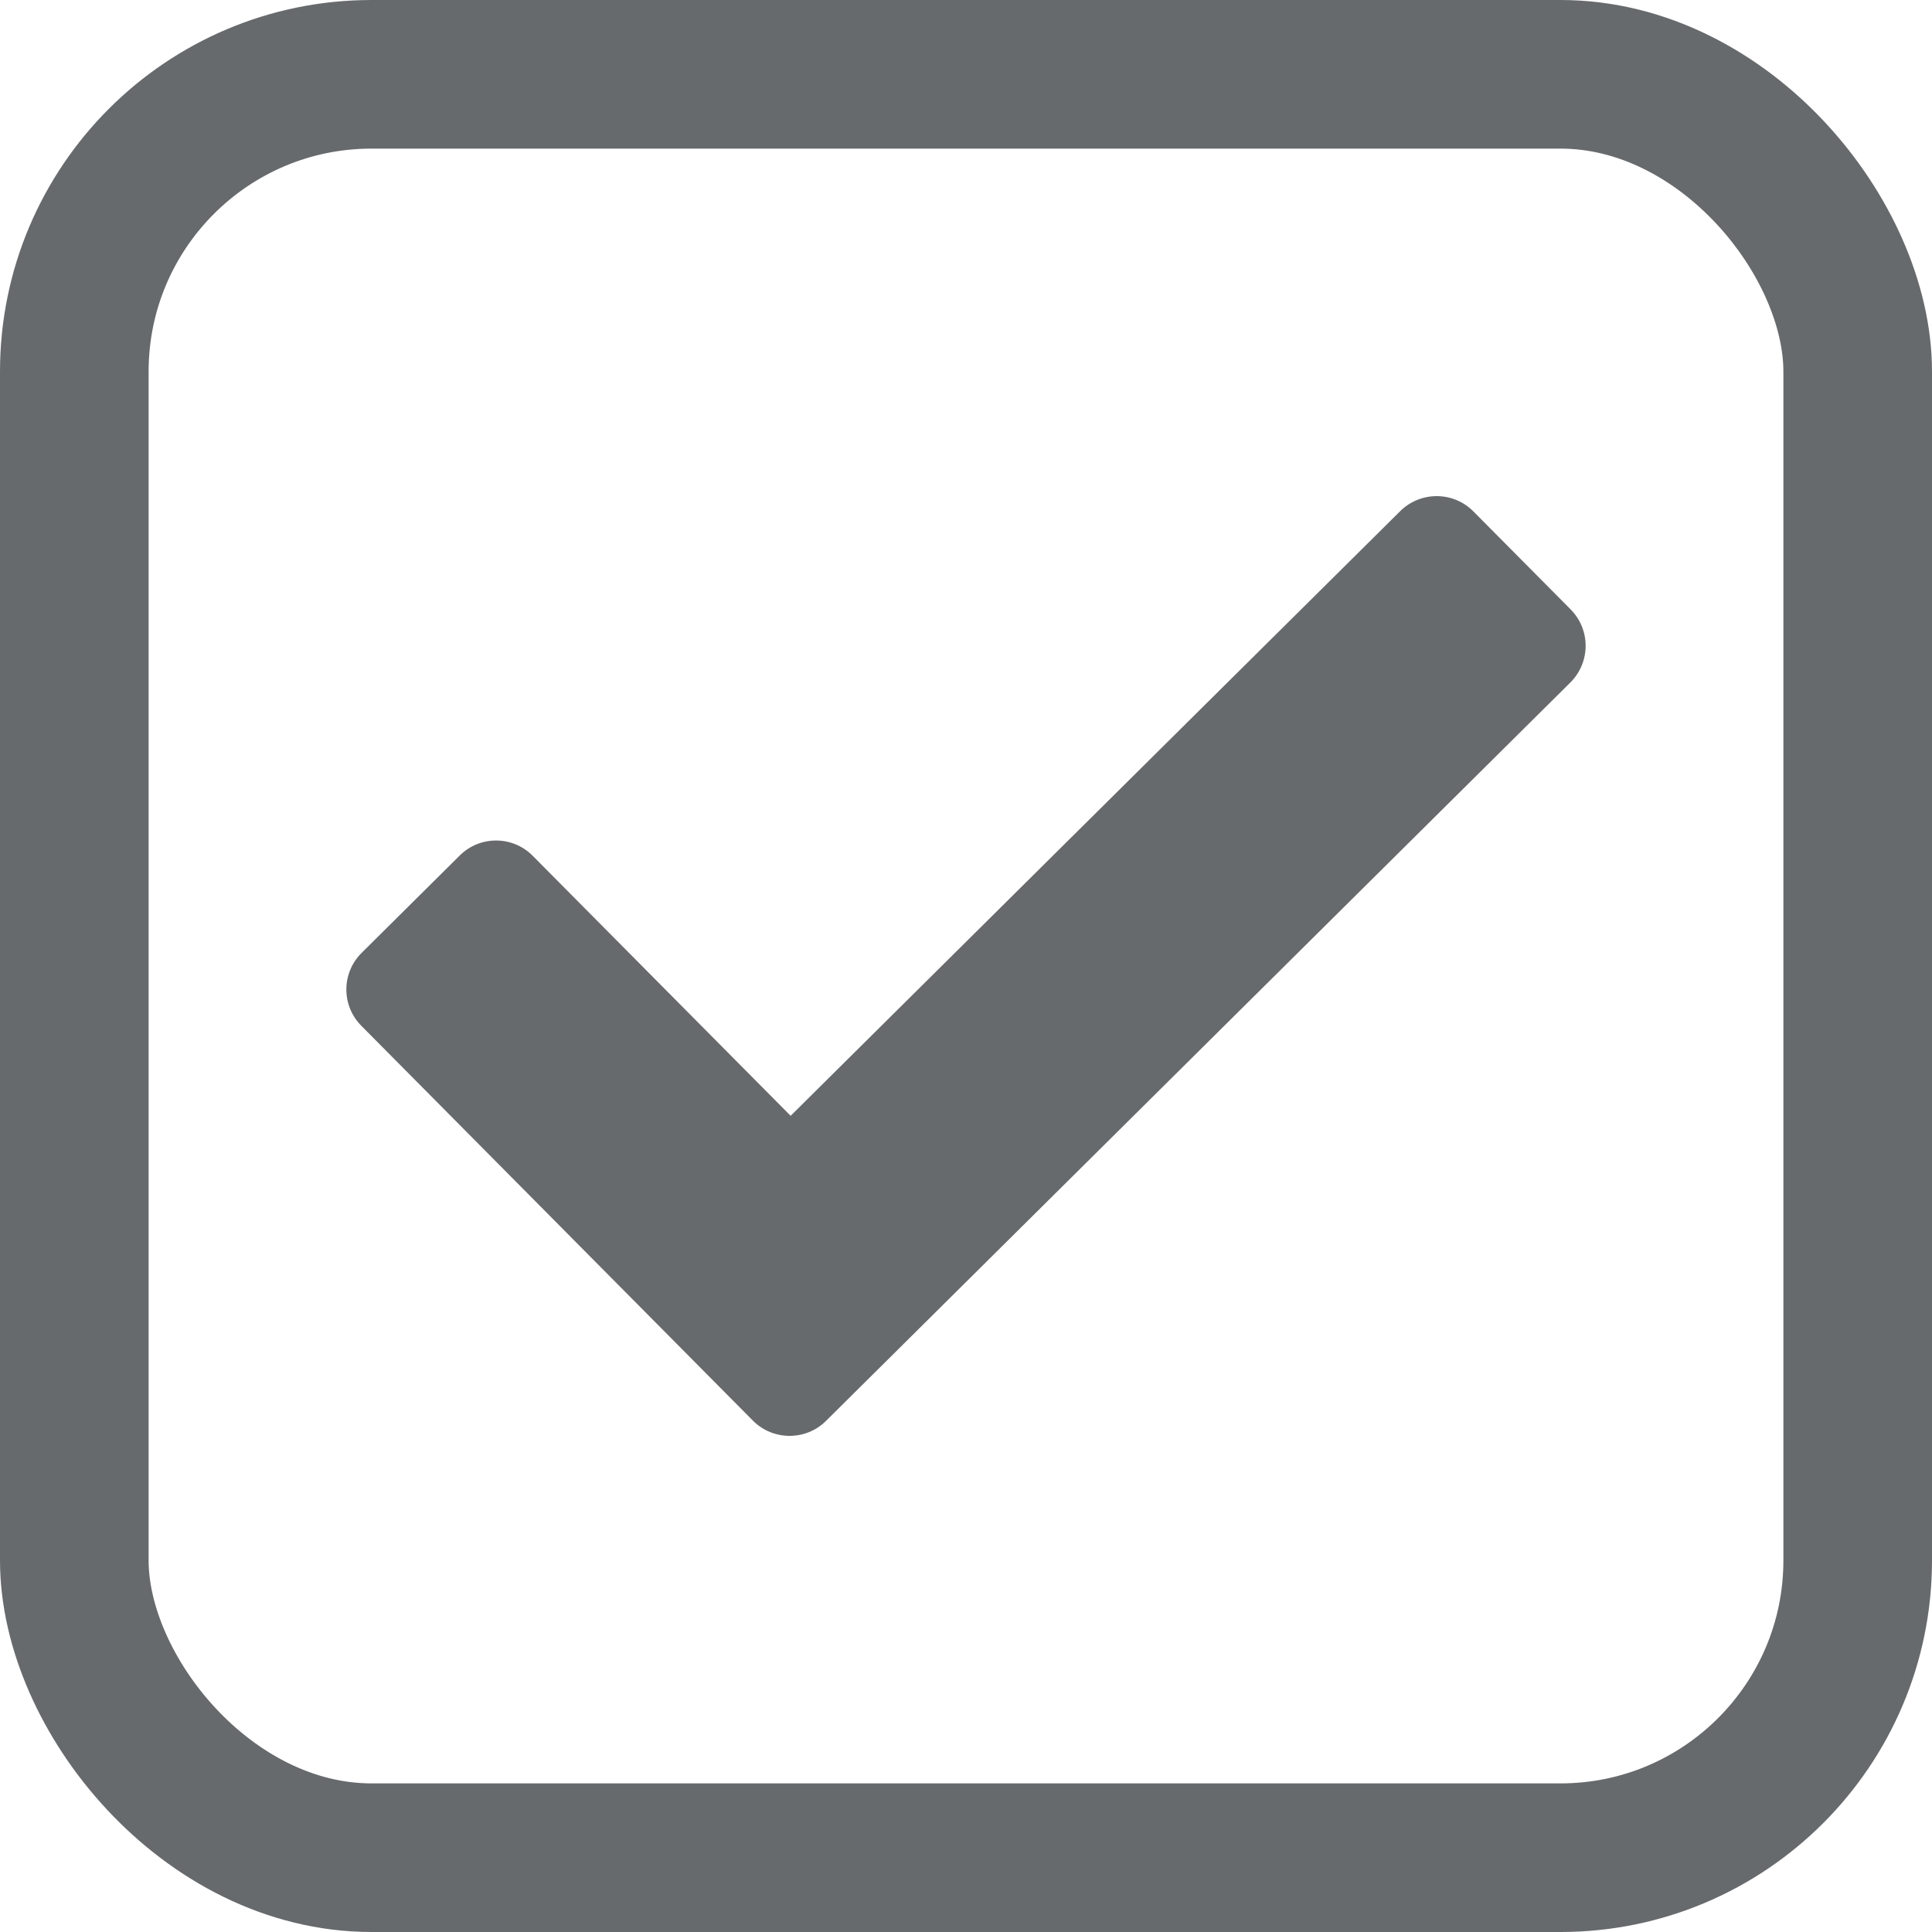 <?xml version="1.0" encoding="UTF-8"?>
<svg width="13px" height="13px" viewBox="0 0 13 13" version="1.1" xmlns="http://www.w3.org/2000/svg" xmlns:xlink="http://www.w3.org/1999/xlink">
    <!-- Generator: Sketch 58 (84663) - https://sketch.com -->
    <title>icons/form-controls/check-square-o</title>
    <desc>Created with Sketch.</desc>
    <g id="icons/form-controls/check-square-o" stroke="none" stroke-width="1" fill="none" fill-rule="evenodd">
        <g id="check-square" transform="translate(2, 3)" fill="#676A6C" fill-rule="nonzero">
            <path d="M8.566,1.593 L3.558,6.561 C3.422,6.696 3.201,6.695 3.066,6.559 L0.432,3.903 C0.296,3.767 0.297,3.546 0.434,3.411 L1.093,2.757 C1.229,2.621 1.45,2.622 1.585,2.759 L3.32,4.508 L7.422,0.439 C7.559,0.304 7.779,0.305 7.914,0.441 L8.568,1.1 C8.704,1.237 8.703,1.457 8.566,1.593 Z" id="Shape"></path>
        </g>
        <rect id="Rectangle" stroke="#676A6C" x="0.5" y="0.5" width="12" height="12" rx="2"></rect>
    </g>
</svg>